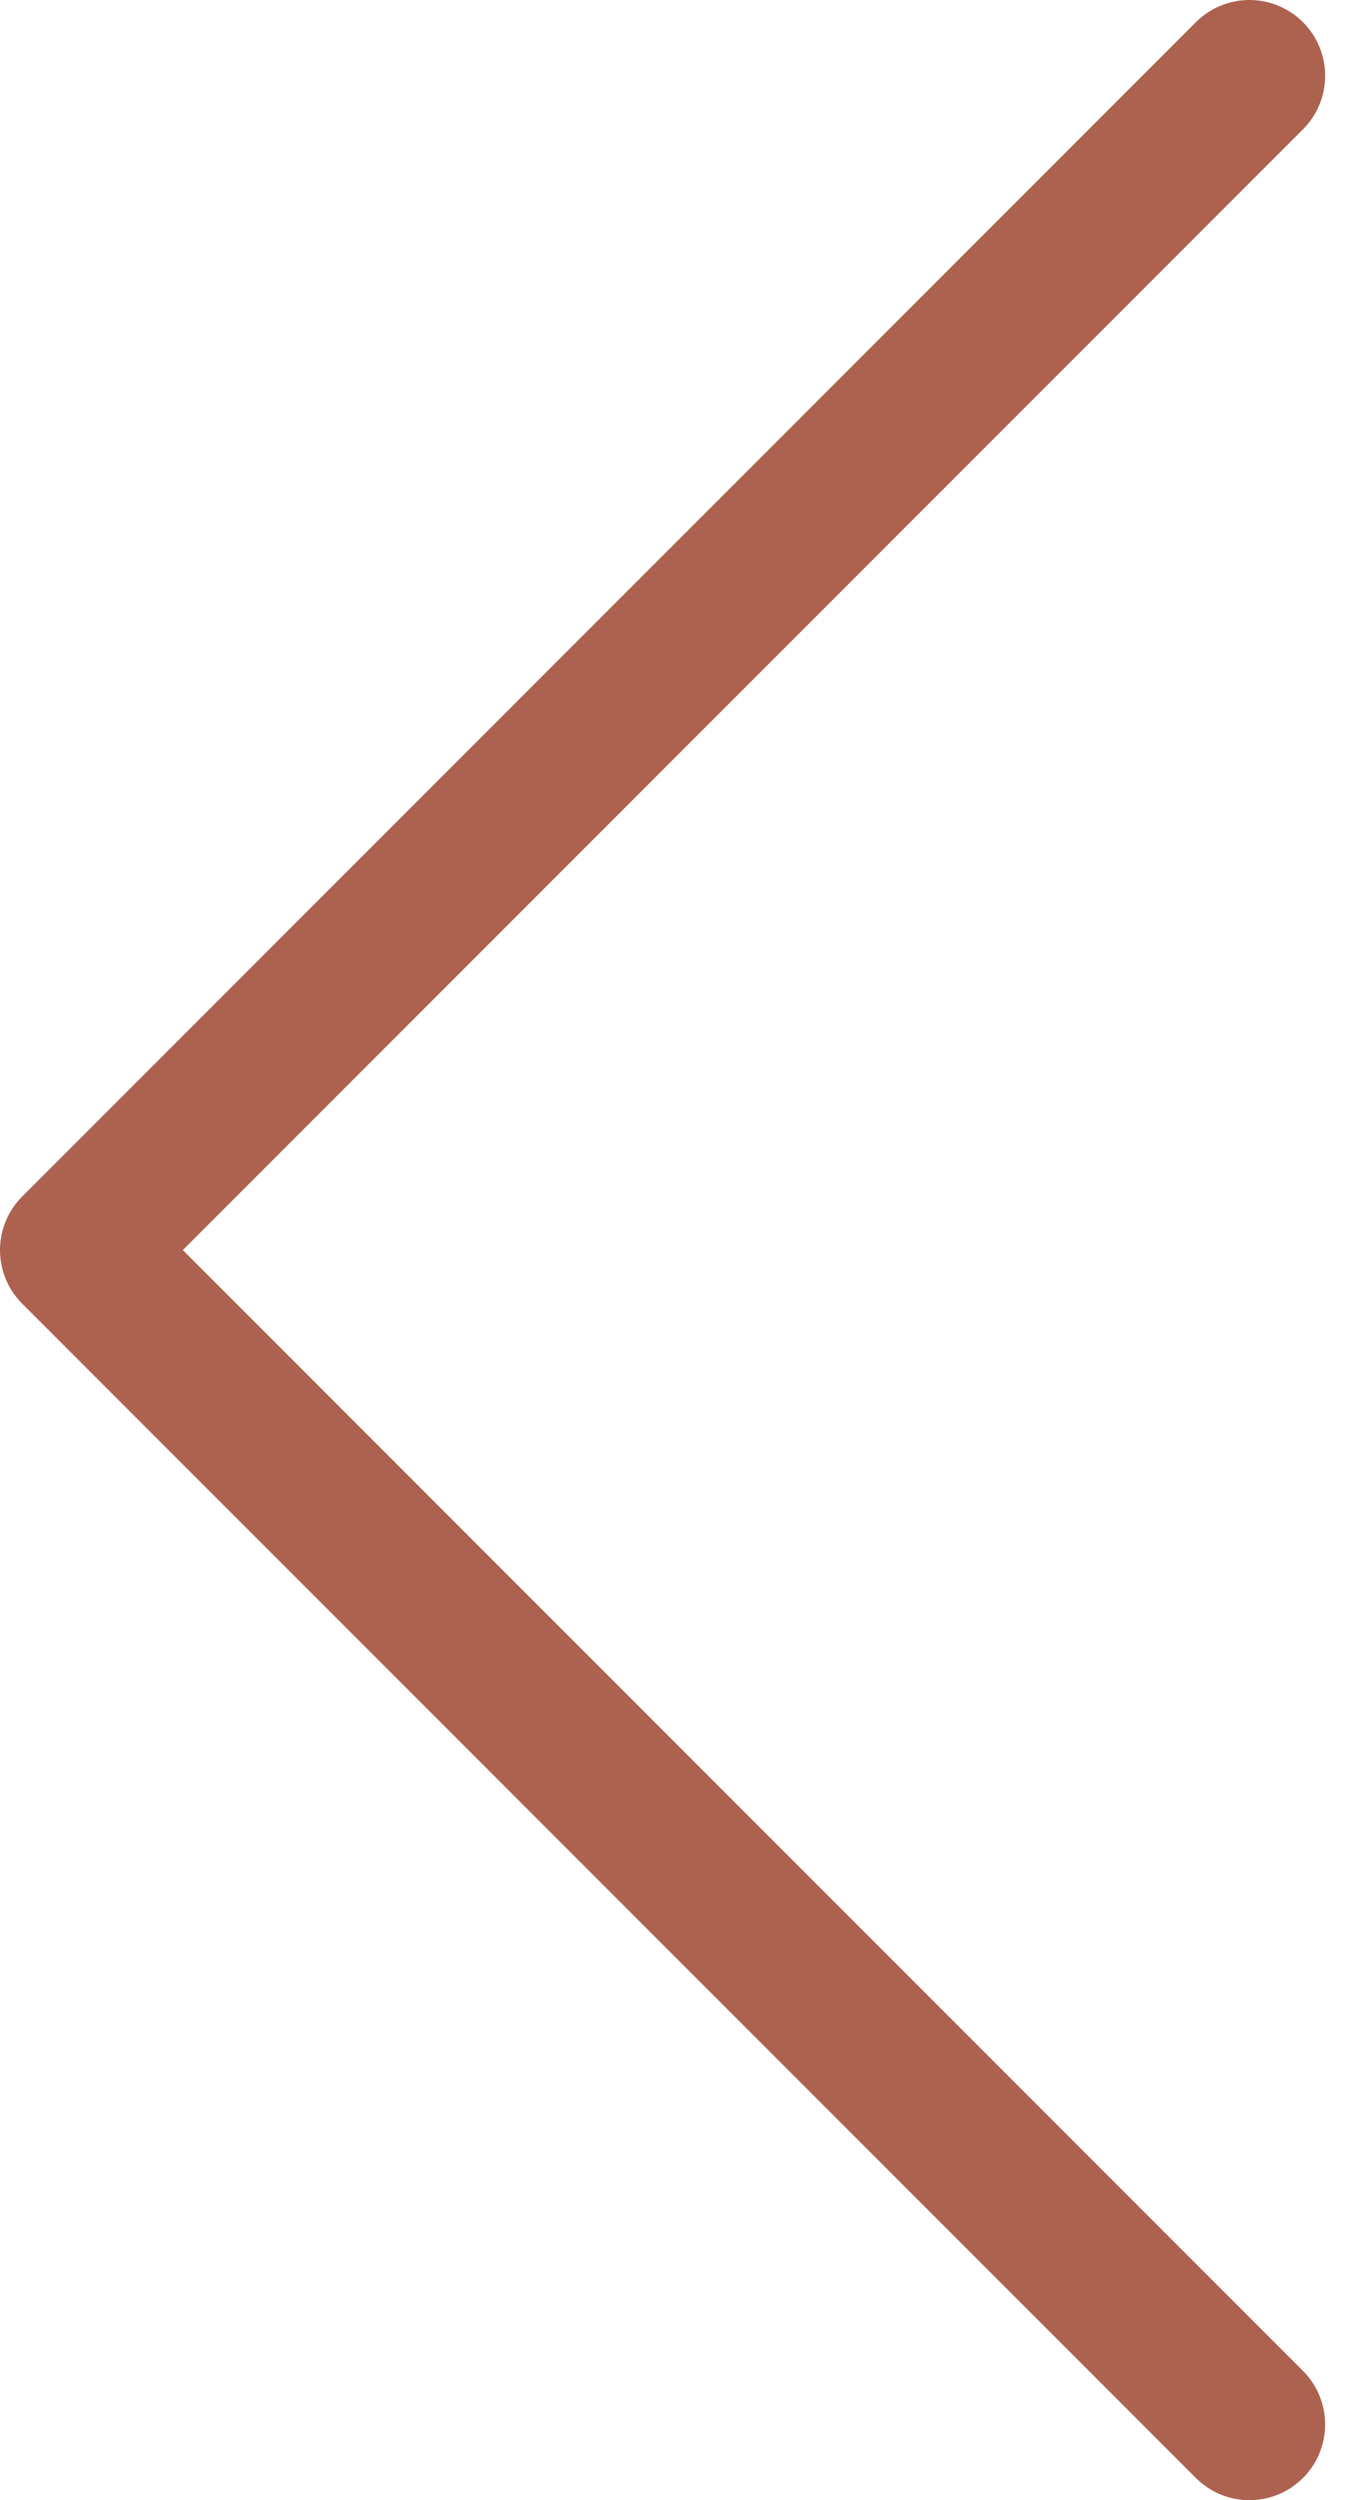 <svg width="18" height="33" viewBox="0 0 18 33" fill="none" xmlns="http://www.w3.org/2000/svg">
<path d="M16.5 1L1 16.5L16.5 32" stroke="#AC624F" stroke-width="2" stroke-linecap="round" stroke-linejoin="round"/>
</svg>
